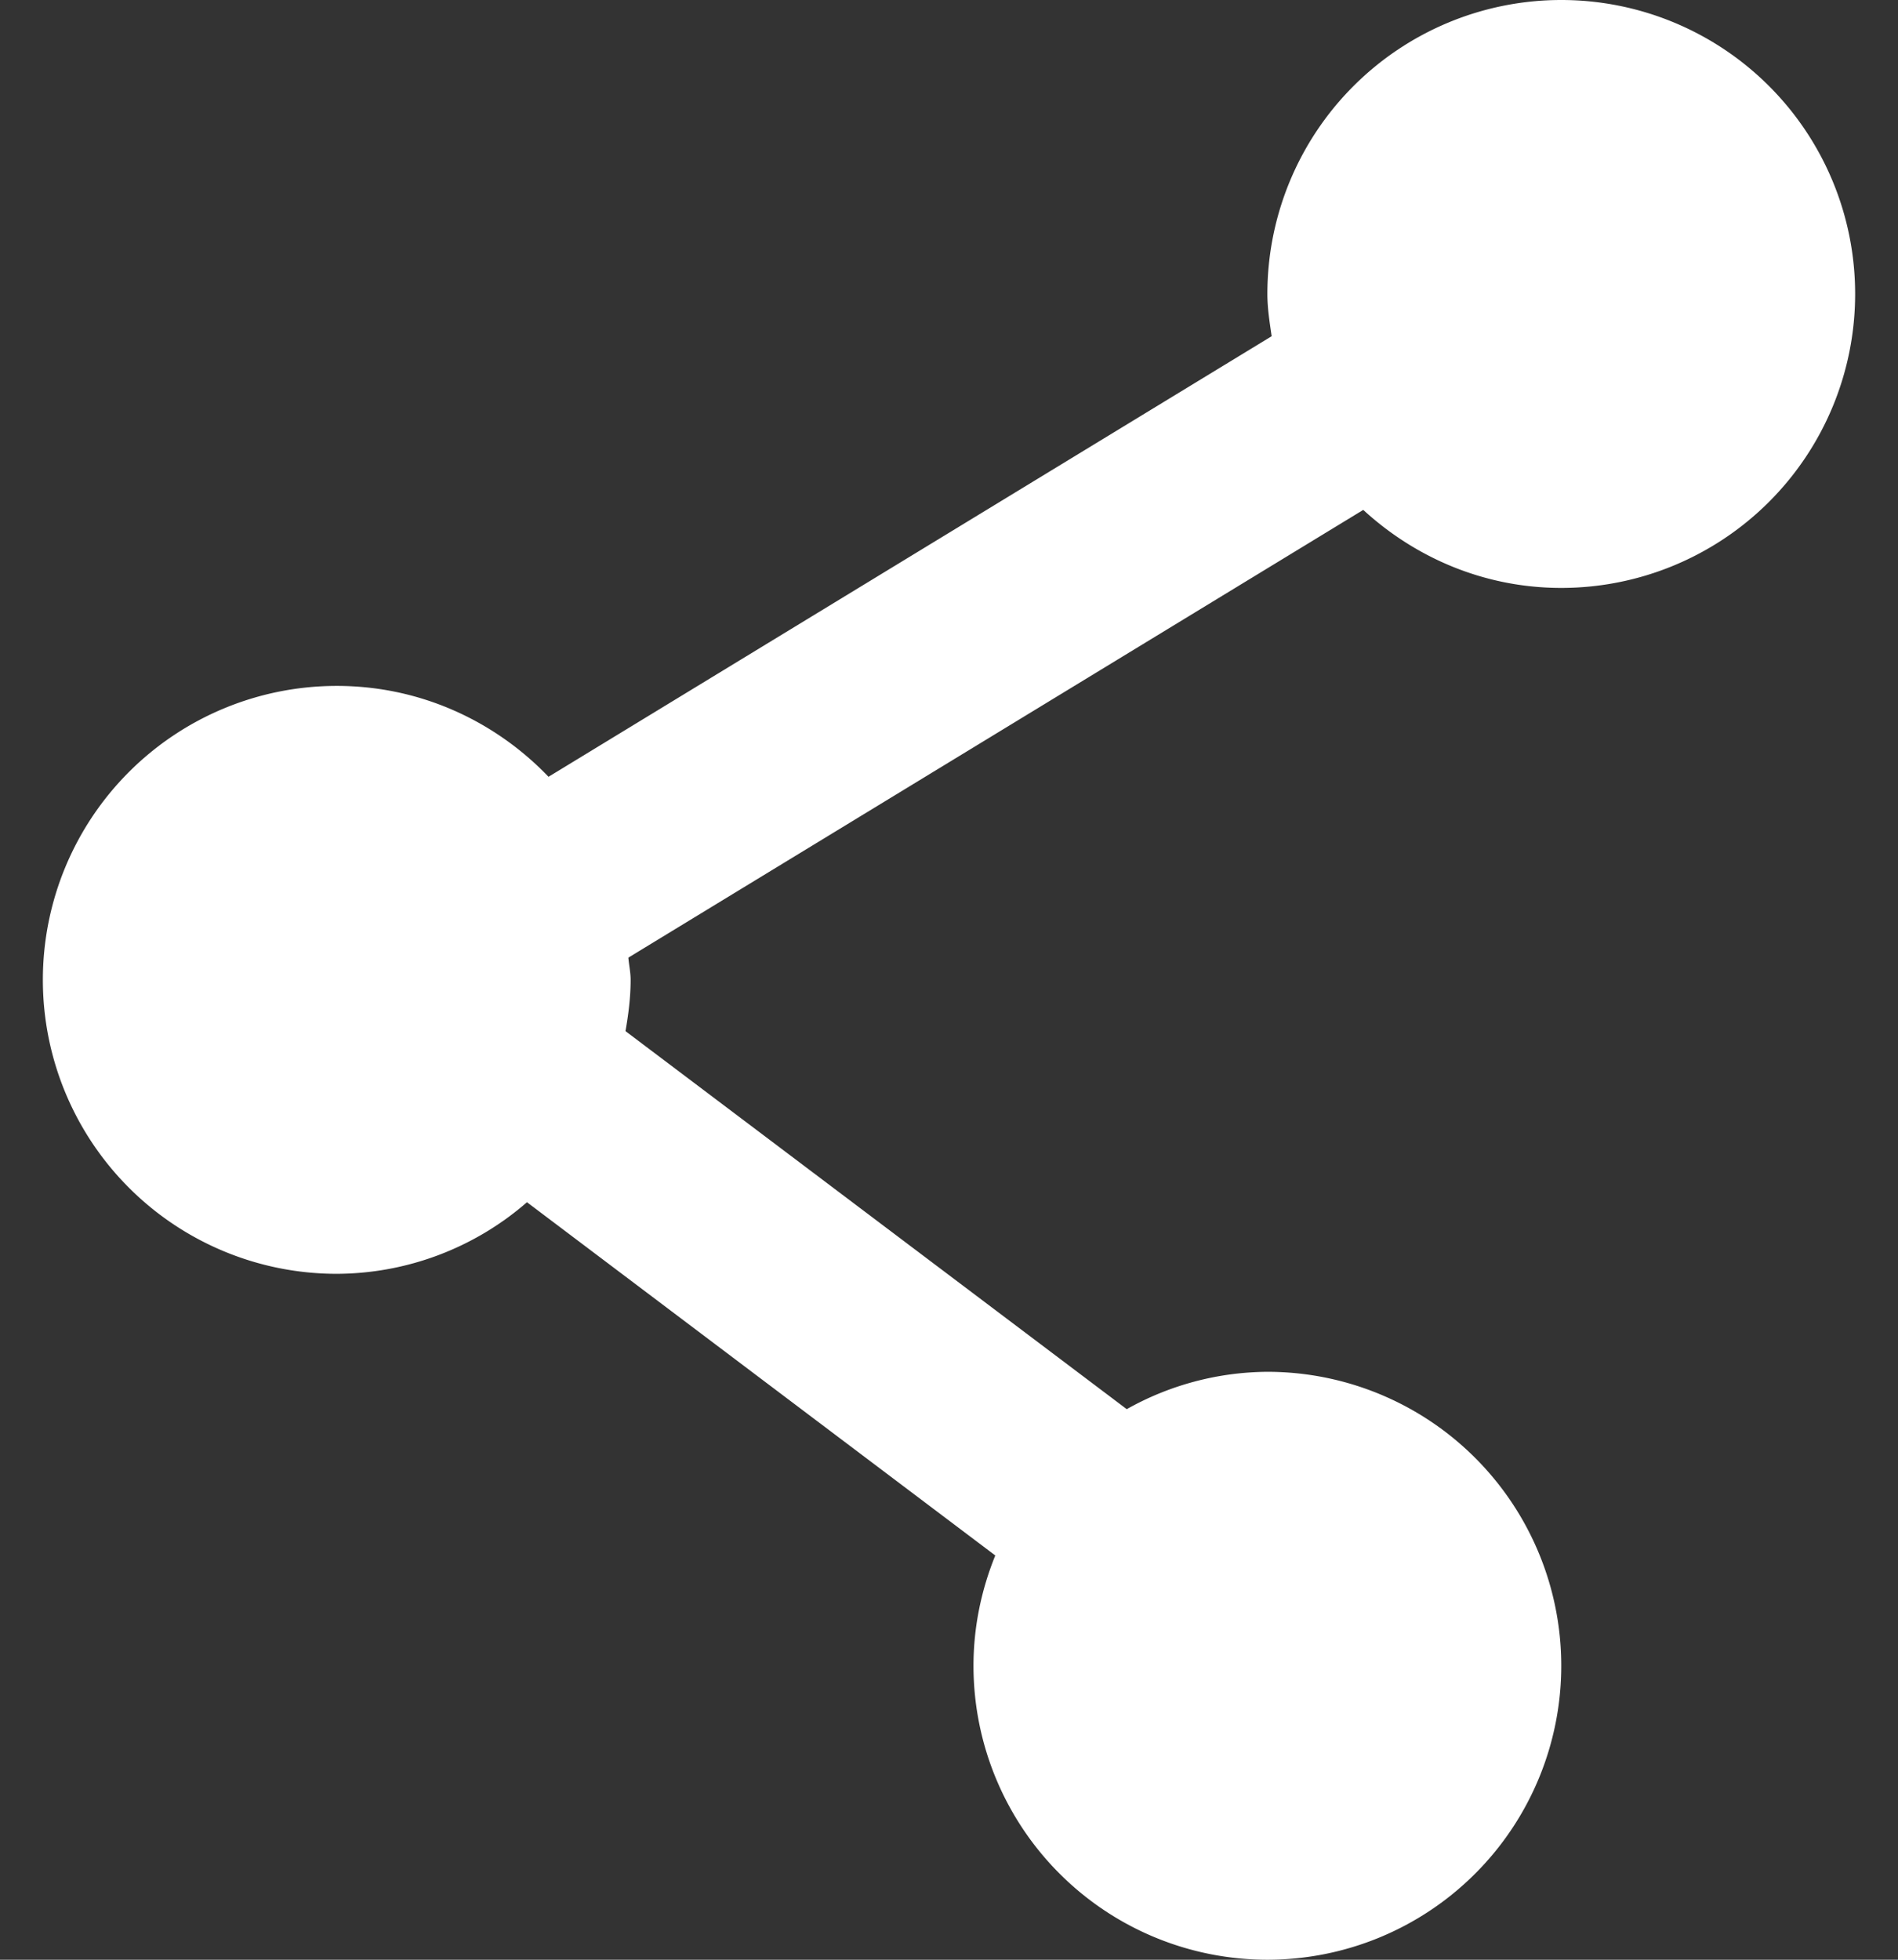 <svg xmlns="http://www.w3.org/2000/svg" width="31" height="32">
    <rect width="100%" height="100%" fill="#333333" stroke="none"/>
    <path fill="#FFF" fill-rule="evenodd" d="M25.5 9.6c-1.251 0-2.38-.49-3.234-1.274l-12.003 7.311c.01.122.037.239.037.363 0 .287-.036.564-.084.837l8.187 6.173a4.742 4.742 0 0 1 2.297-.61 4.8 4.8 0 1 1-4.8 4.8c0-.638.13-1.244.356-1.801l-7.649-5.768A4.758 4.758 0 0 1 5.5 20.8a4.8 4.8 0 1 1 0-9.6c1.362 0 2.585.573 3.459 1.484L20.77 5.49c-.033-.227-.07-.454-.07-.69a4.8 4.8 0 1 1 4.8 4.8z"/>
</svg>
